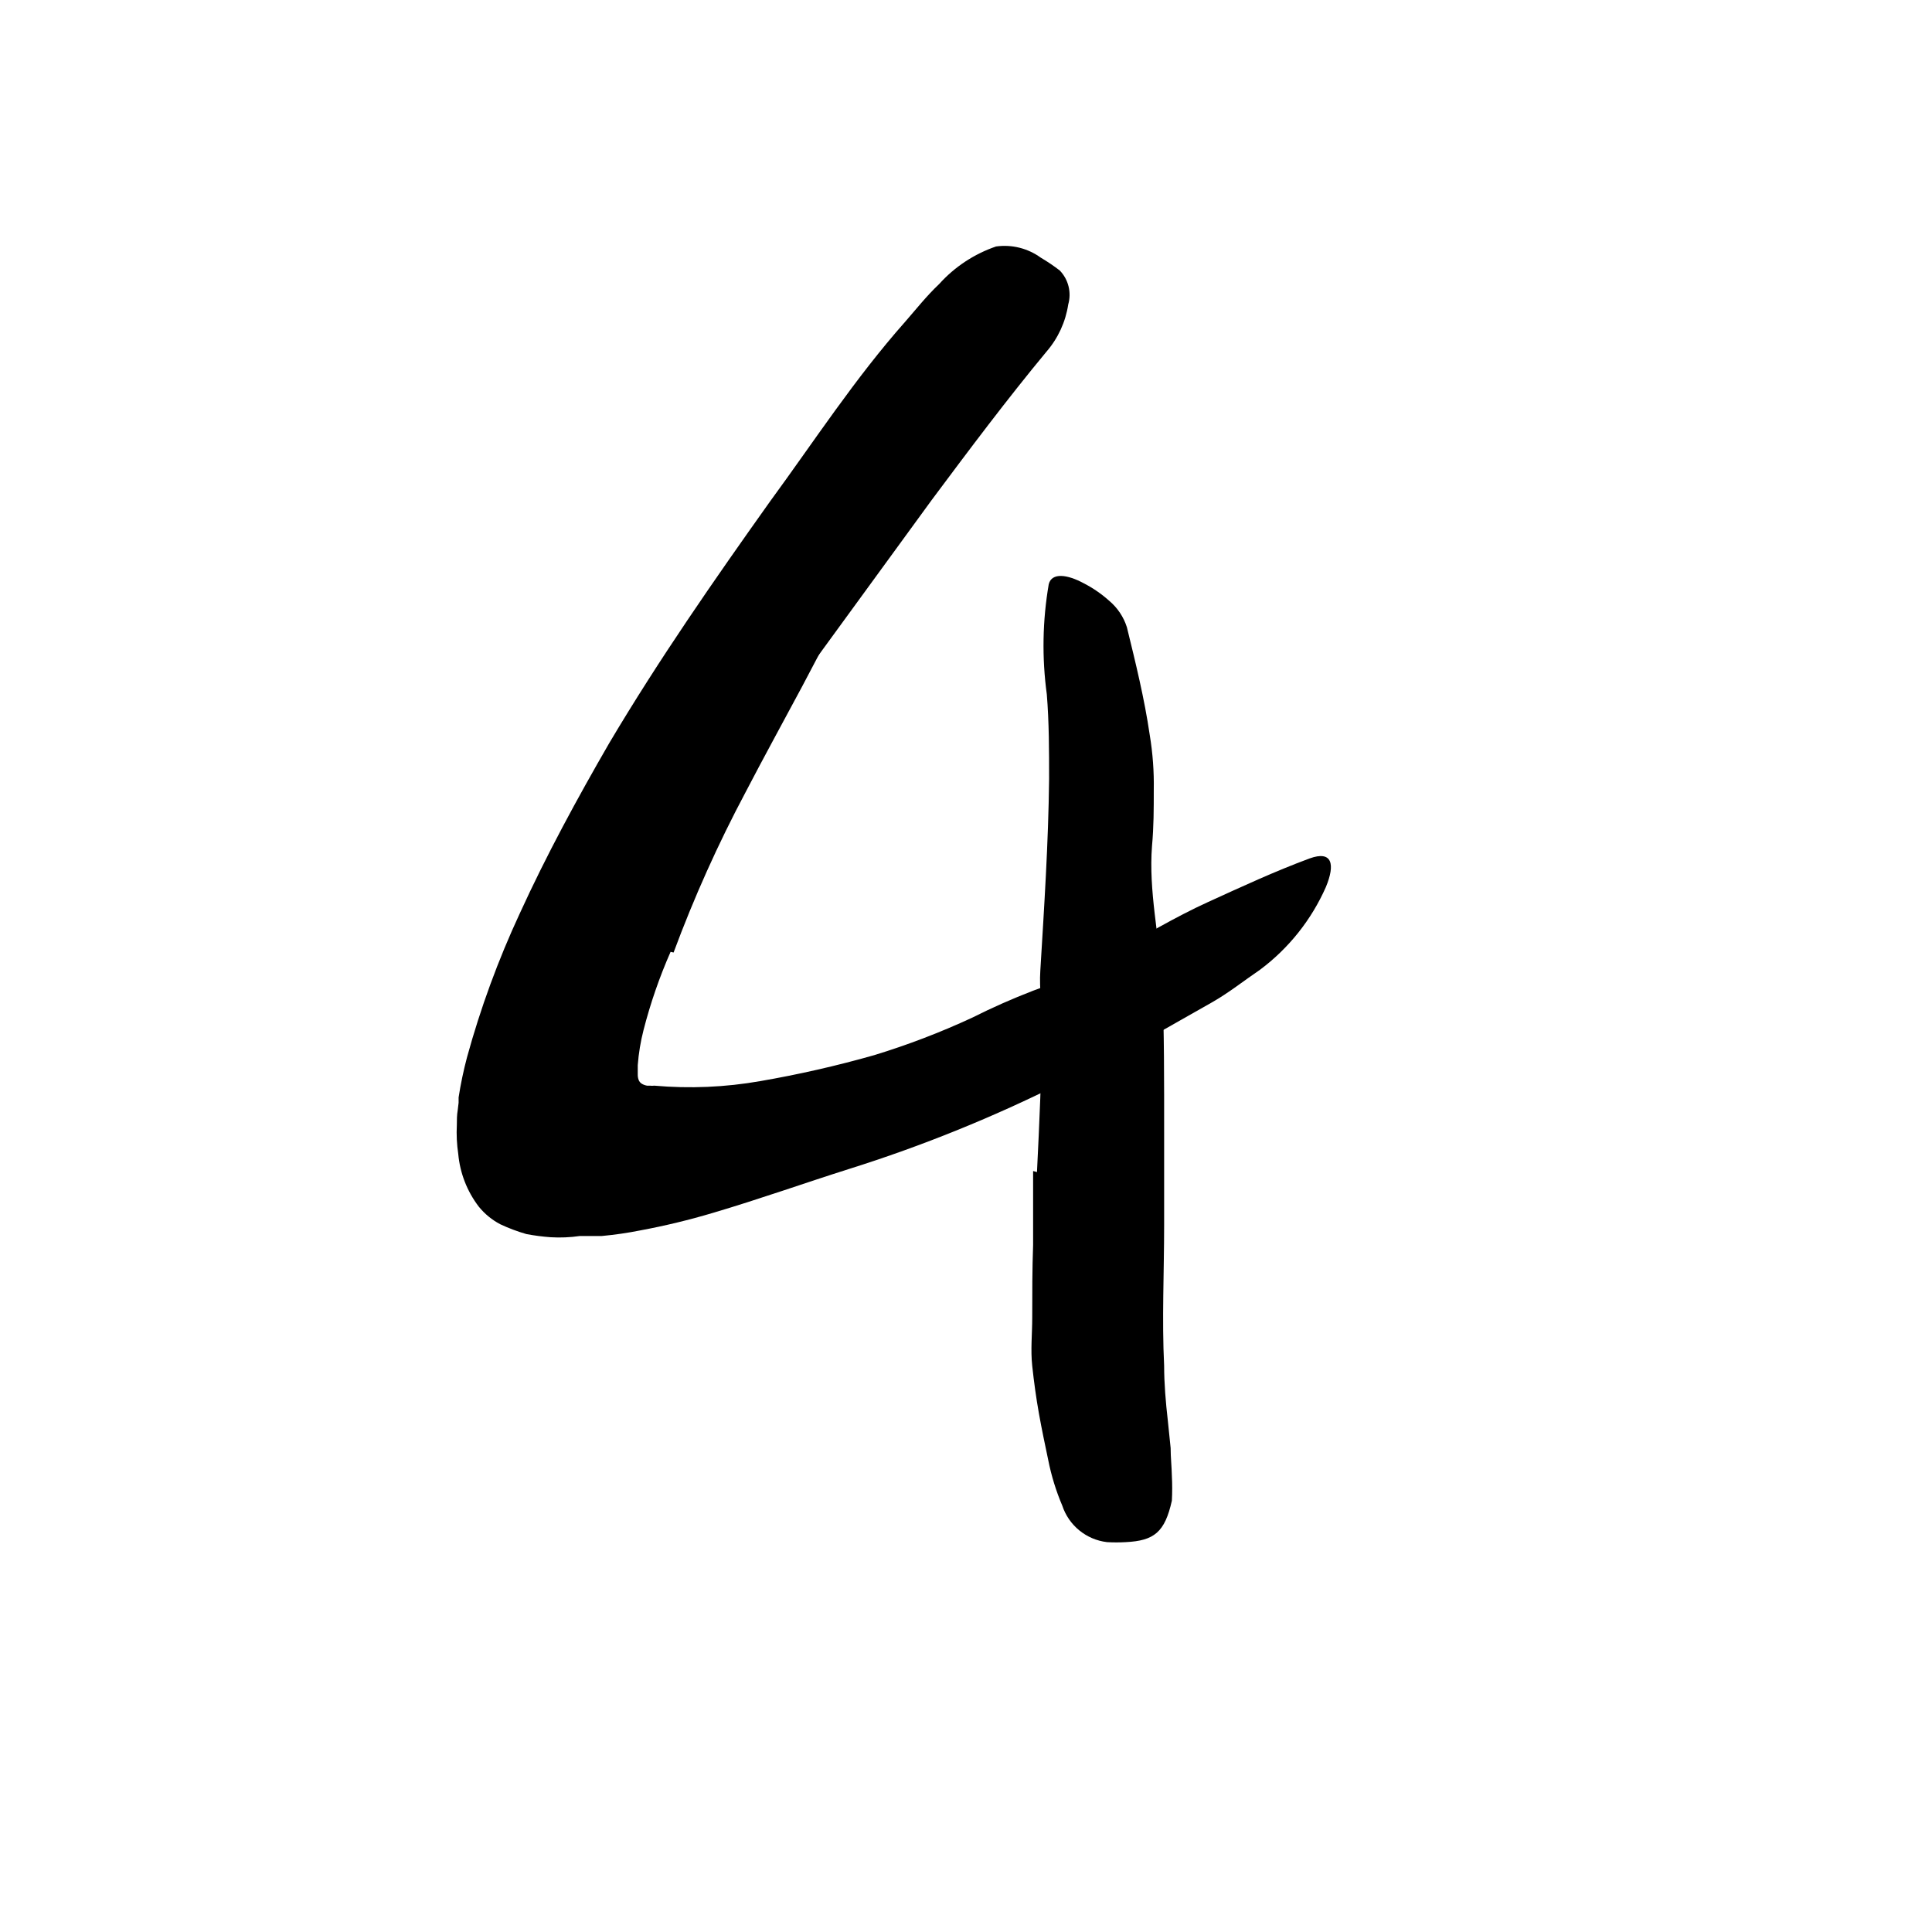 <svg width="24" height="24" viewBox="0 0 110 110" fill="none" xmlns="http://www.w3.org/2000/svg" xmlns:xlink="http://www.w3.org/1999/xlink">
	<path d="M38.181 54.193C37.547 55.632 37.032 57.12 36.641 58.644C36.473 59.299 36.362 59.968 36.311 60.644L36.311 61.173C36.308 61.279 36.325 61.384 36.361 61.483C36.395 61.575 36.458 61.653 36.541 61.703C36.633 61.759 36.735 61.796 36.841 61.813L37.001 61.813C37.084 61.824 37.168 61.824 37.251 61.813C39.267 61.991 41.298 61.904 43.291 61.553C45.479 61.175 47.645 60.682 49.781 60.074C51.684 59.492 53.545 58.78 55.351 57.943C57.609 56.807 59.974 55.896 62.411 55.223C63.081 55.063 63.601 55.853 63.471 57.093C63.321 58.569 62.55 59.91 61.351 60.783C60.761 61.144 60.181 61.493 59.581 61.834C58.981 62.173 58.351 62.403 57.741 62.683C56.491 63.203 55.231 63.683 53.951 64.133C51.348 65.034 48.671 65.703 45.951 66.133C44.301 66.394 42.651 66.763 40.951 67.073C40.048 67.236 39.137 67.349 38.221 67.413C37.741 67.413 37.271 67.413 36.701 67.413C36.023 67.366 35.353 67.245 34.701 67.053C34.085 66.838 33.498 66.549 32.951 66.193C31.95 65.381 31.247 64.259 30.951 63.003C30.86 62.676 30.797 62.342 30.761 62.003L30.701 61.533C30.692 61.404 30.692 61.273 30.701 61.144C30.67 60.654 30.67 60.163 30.701 59.673C30.862 57.915 31.221 56.181 31.771 54.503C32.481 52.352 33.343 50.253 34.351 48.223C35.821 45.123 37.571 42.223 39.241 39.223C40.541 36.953 41.641 34.593 43.041 32.353C43.334 31.859 43.668 31.391 44.041 30.953C45.511 29.363 46.351 29.123 47.501 29.553C47.776 29.637 48.044 29.745 48.301 29.873C49.101 30.323 49.121 31.463 48.561 32.873L47.931 34.553L47.621 35.353C47.511 35.614 47.371 35.853 47.241 36.103L45.661 39.103C44.591 41.103 43.491 43.103 42.451 45.103C40.882 48.052 39.512 51.102 38.351 54.233L38.181 54.193Z" fill-rule="evenodd" fill="currentColor"/>
	<path d="M37.351 51.483C35.984 53.844 34.762 56.285 33.691 58.794C33.168 59.977 32.721 61.193 32.351 62.433C32.191 62.993 32.071 63.733 32.061 63.693C32.026 63.862 32.026 64.035 32.061 64.203C32.067 64.33 32.134 64.445 32.241 64.513C32.349 64.572 32.469 64.606 32.591 64.613C32.731 64.613 32.851 64.613 32.981 64.613C33.011 64.608 33.041 64.608 33.071 64.613L33.351 64.613L34.041 64.613C37.502 64.28 40.912 63.542 44.201 62.413C47.641 61.324 51.051 59.983 54.441 58.583C57.441 57.324 60.381 55.843 63.241 54.313C65.091 53.313 66.861 52.233 68.771 51.363C70.681 50.493 72.571 49.613 74.571 48.873C75.851 48.413 76.031 49.203 75.491 50.503C74.667 52.37 73.376 53.992 71.741 55.213C70.841 55.824 69.991 56.503 69.051 57.044L66.231 58.643C64.341 59.643 62.421 60.703 60.471 61.643C56.569 63.601 52.516 65.243 48.351 66.553C45.821 67.353 43.271 68.263 40.601 69.053C39.24 69.459 37.858 69.793 36.461 70.053C35.734 70.198 34.999 70.305 34.261 70.373L33.691 70.373L33.011 70.373C32.461 70.453 31.905 70.476 31.351 70.443C30.888 70.409 30.428 70.349 29.971 70.263C29.46 70.116 28.962 69.929 28.481 69.703C28.011 69.456 27.596 69.116 27.261 68.703C26.596 67.834 26.19 66.794 26.091 65.703C26.009 65.154 25.982 64.598 26.011 64.043C26.011 63.763 26.011 63.493 26.061 63.203L26.111 62.783L26.111 62.483C26.23 61.712 26.391 60.948 26.591 60.193C27.361 57.388 28.365 54.652 29.591 52.013C31.121 48.663 32.871 45.453 34.691 42.303C37.511 37.553 40.661 33.023 43.841 28.553C46.361 25.113 48.671 21.553 51.541 18.314C52.171 17.593 52.761 16.843 53.471 16.173C54.351 15.195 55.466 14.459 56.711 14.033C57.612 13.908 58.526 14.138 59.261 14.673C59.636 14.893 59.997 15.137 60.341 15.403C60.833 15.916 61.015 16.65 60.821 17.333C60.67 18.329 60.24 19.262 59.581 20.023C57.351 22.713 55.221 25.553 53.051 28.463L46.491 37.463C43.196 41.979 40.19 46.698 37.491 51.593L37.351 51.483Z" fill-rule="evenodd" fill="currentColor"/>
	<path d="M59.041 66.733C59.181 63.943 59.301 61.143 59.341 58.334C59.341 57.334 59.161 56.334 59.231 55.273C59.451 51.643 59.691 47.993 59.731 44.363C59.731 42.743 59.731 41.123 59.601 39.533C59.318 37.45 59.355 35.336 59.711 33.263C59.881 32.584 60.771 32.703 61.711 33.213C62.235 33.483 62.723 33.819 63.161 34.213C63.629 34.609 63.976 35.129 64.161 35.713C64.651 37.713 65.161 39.783 65.461 41.843C65.633 42.881 65.71 43.932 65.691 44.983C65.691 46.033 65.691 47.093 65.591 48.163C65.391 50.713 66.001 53.303 66.171 55.893C66.291 58.743 66.281 61.603 66.281 64.473L66.281 69.763C66.281 72.433 66.151 75.123 66.281 77.763C66.281 78.763 66.371 79.843 66.491 80.883L66.651 82.443C66.651 82.973 66.711 83.503 66.721 84.033C66.746 84.503 66.746 84.974 66.721 85.443C66.321 87.233 65.721 87.723 64.091 87.803C63.738 87.823 63.384 87.823 63.031 87.803C61.849 87.665 60.854 86.854 60.481 85.723C60.126 84.887 59.857 84.015 59.681 83.123C59.501 82.263 59.311 81.373 59.151 80.473C58.991 79.573 58.871 78.693 58.771 77.773C58.671 76.853 58.771 75.943 58.771 75.023C58.771 73.643 58.771 72.263 58.821 70.873L58.821 66.673L59.041 66.733Z" fill-rule="evenodd" fill="currentColor"/>
	<defs/>
</svg>

